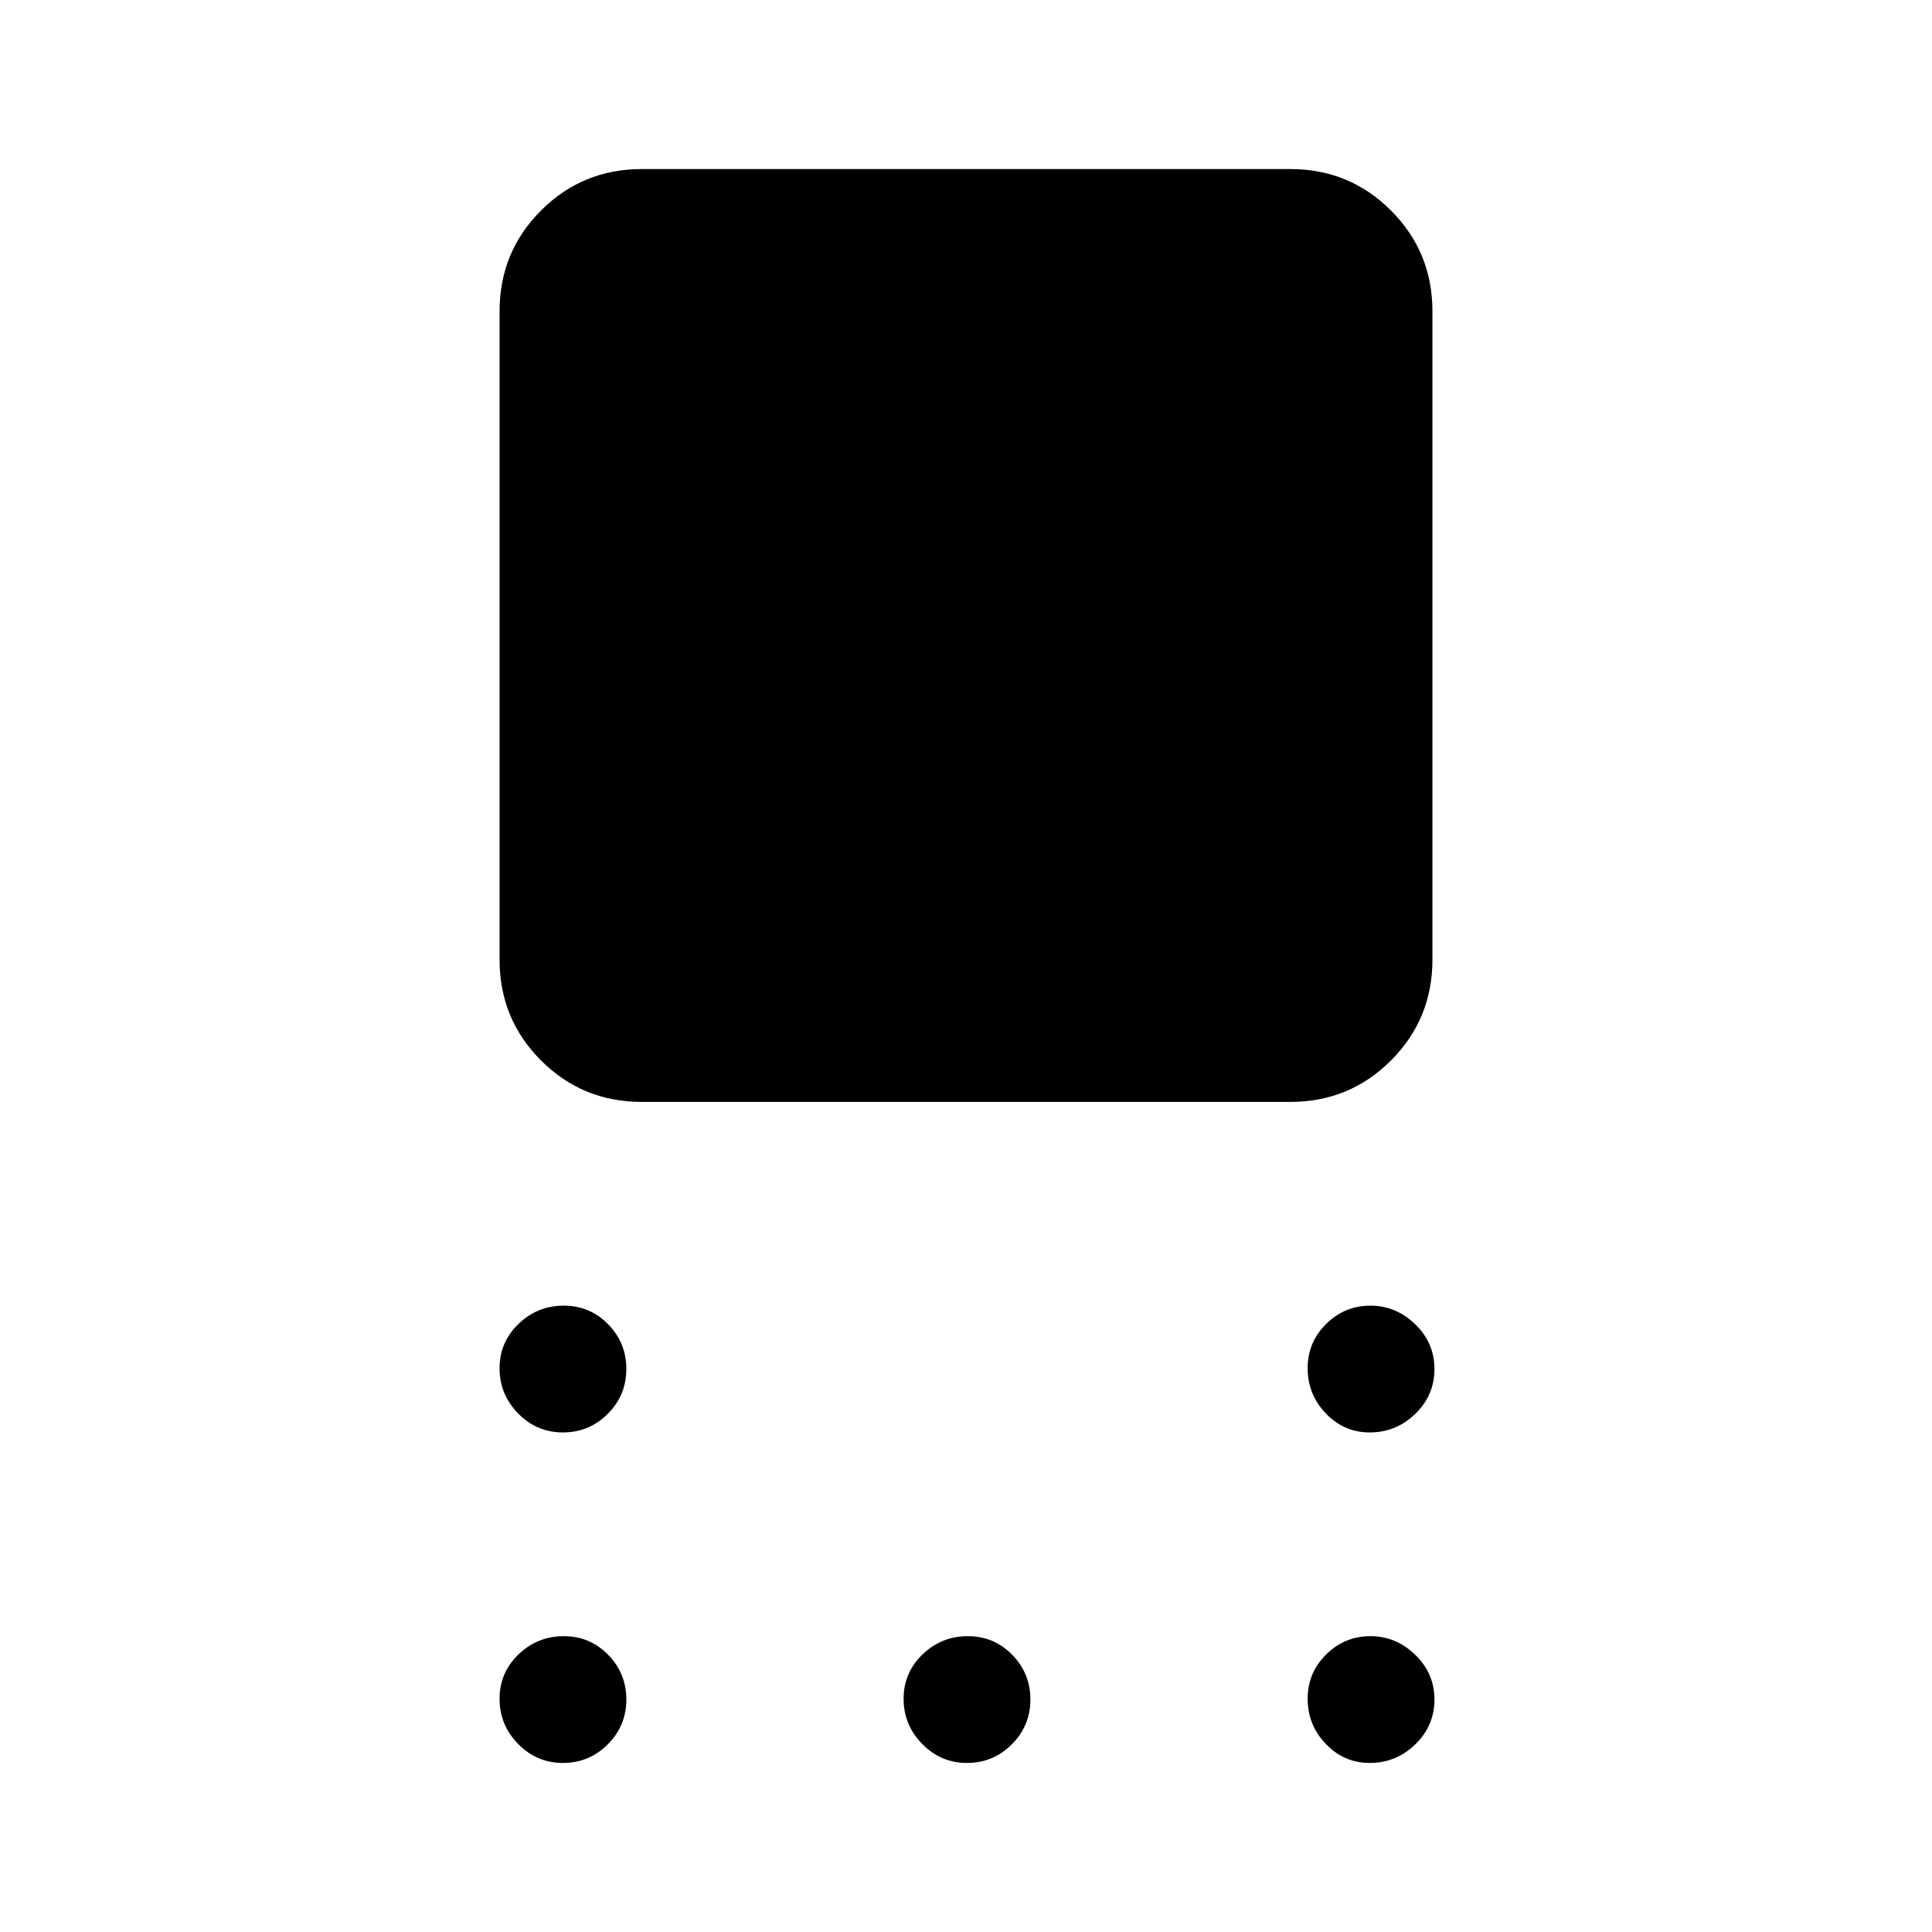 <svg xmlns="http://www.w3.org/2000/svg" height="48" viewBox="0 -960 960 960" width="48"><path d="M318.92-412.46q-29.5 0-50.09-20.6-20.6-20.6-20.6-50.1v-322.15q0-29.5 20.6-50.09 20.59-20.6 50.09-20.6h322.16q29.5 0 50.09 20.6 20.6 20.59 20.6 50.09v322.15q0 29.5-20.6 50.1-20.59 20.6-50.09 20.6H318.92Zm-39.19 164.23q-13.01 0-22.26-9.43-9.24-9.42-9.24-22.44 0-13.02 9.43-22.07 9.42-9.06 22.44-9.06 13.02 0 22.07 9.24 9.06 9.24 9.06 22.26 0 13.01-9.24 22.26-9.24 9.24-22.26 9.24Zm0 164.23q-13.01 0-22.26-9.43-9.24-9.42-9.24-22.44 0-13.02 9.43-22.07 9.42-9.06 22.44-9.06 13.02 0 22.07 9.24 9.06 9.24 9.06 22.26 0 13.01-9.24 22.26Q292.75-84 279.73-84Zm200.77 0q-13.02 0-22.26-9.43-9.24-9.42-9.24-22.44 0-13.02 9.42-22.07 9.43-9.06 22.45-9.06 13.01 0 22.07 9.24T512-115.5q0 13.01-9.24 22.26Q493.52-84 480.5-84Zm200.09 0q-12.73 0-21.78-9.43-9.04-9.42-9.04-22.44 0-13.02 9.22-22.07 9.22-9.06 21.94-9.06t22.28 9.24q9.56 9.24 9.56 22.26 0 13.01-9.52 22.26Q693.74-84 680.59-84Zm0-164.23q-12.73 0-21.78-9.43-9.04-9.42-9.04-22.44 0-13.02 9.22-22.07 9.22-9.06 21.94-9.06t22.28 9.24q9.56 9.24 9.56 22.26 0 13.01-9.52 22.26-9.51 9.24-22.66 9.24Z"/></svg>